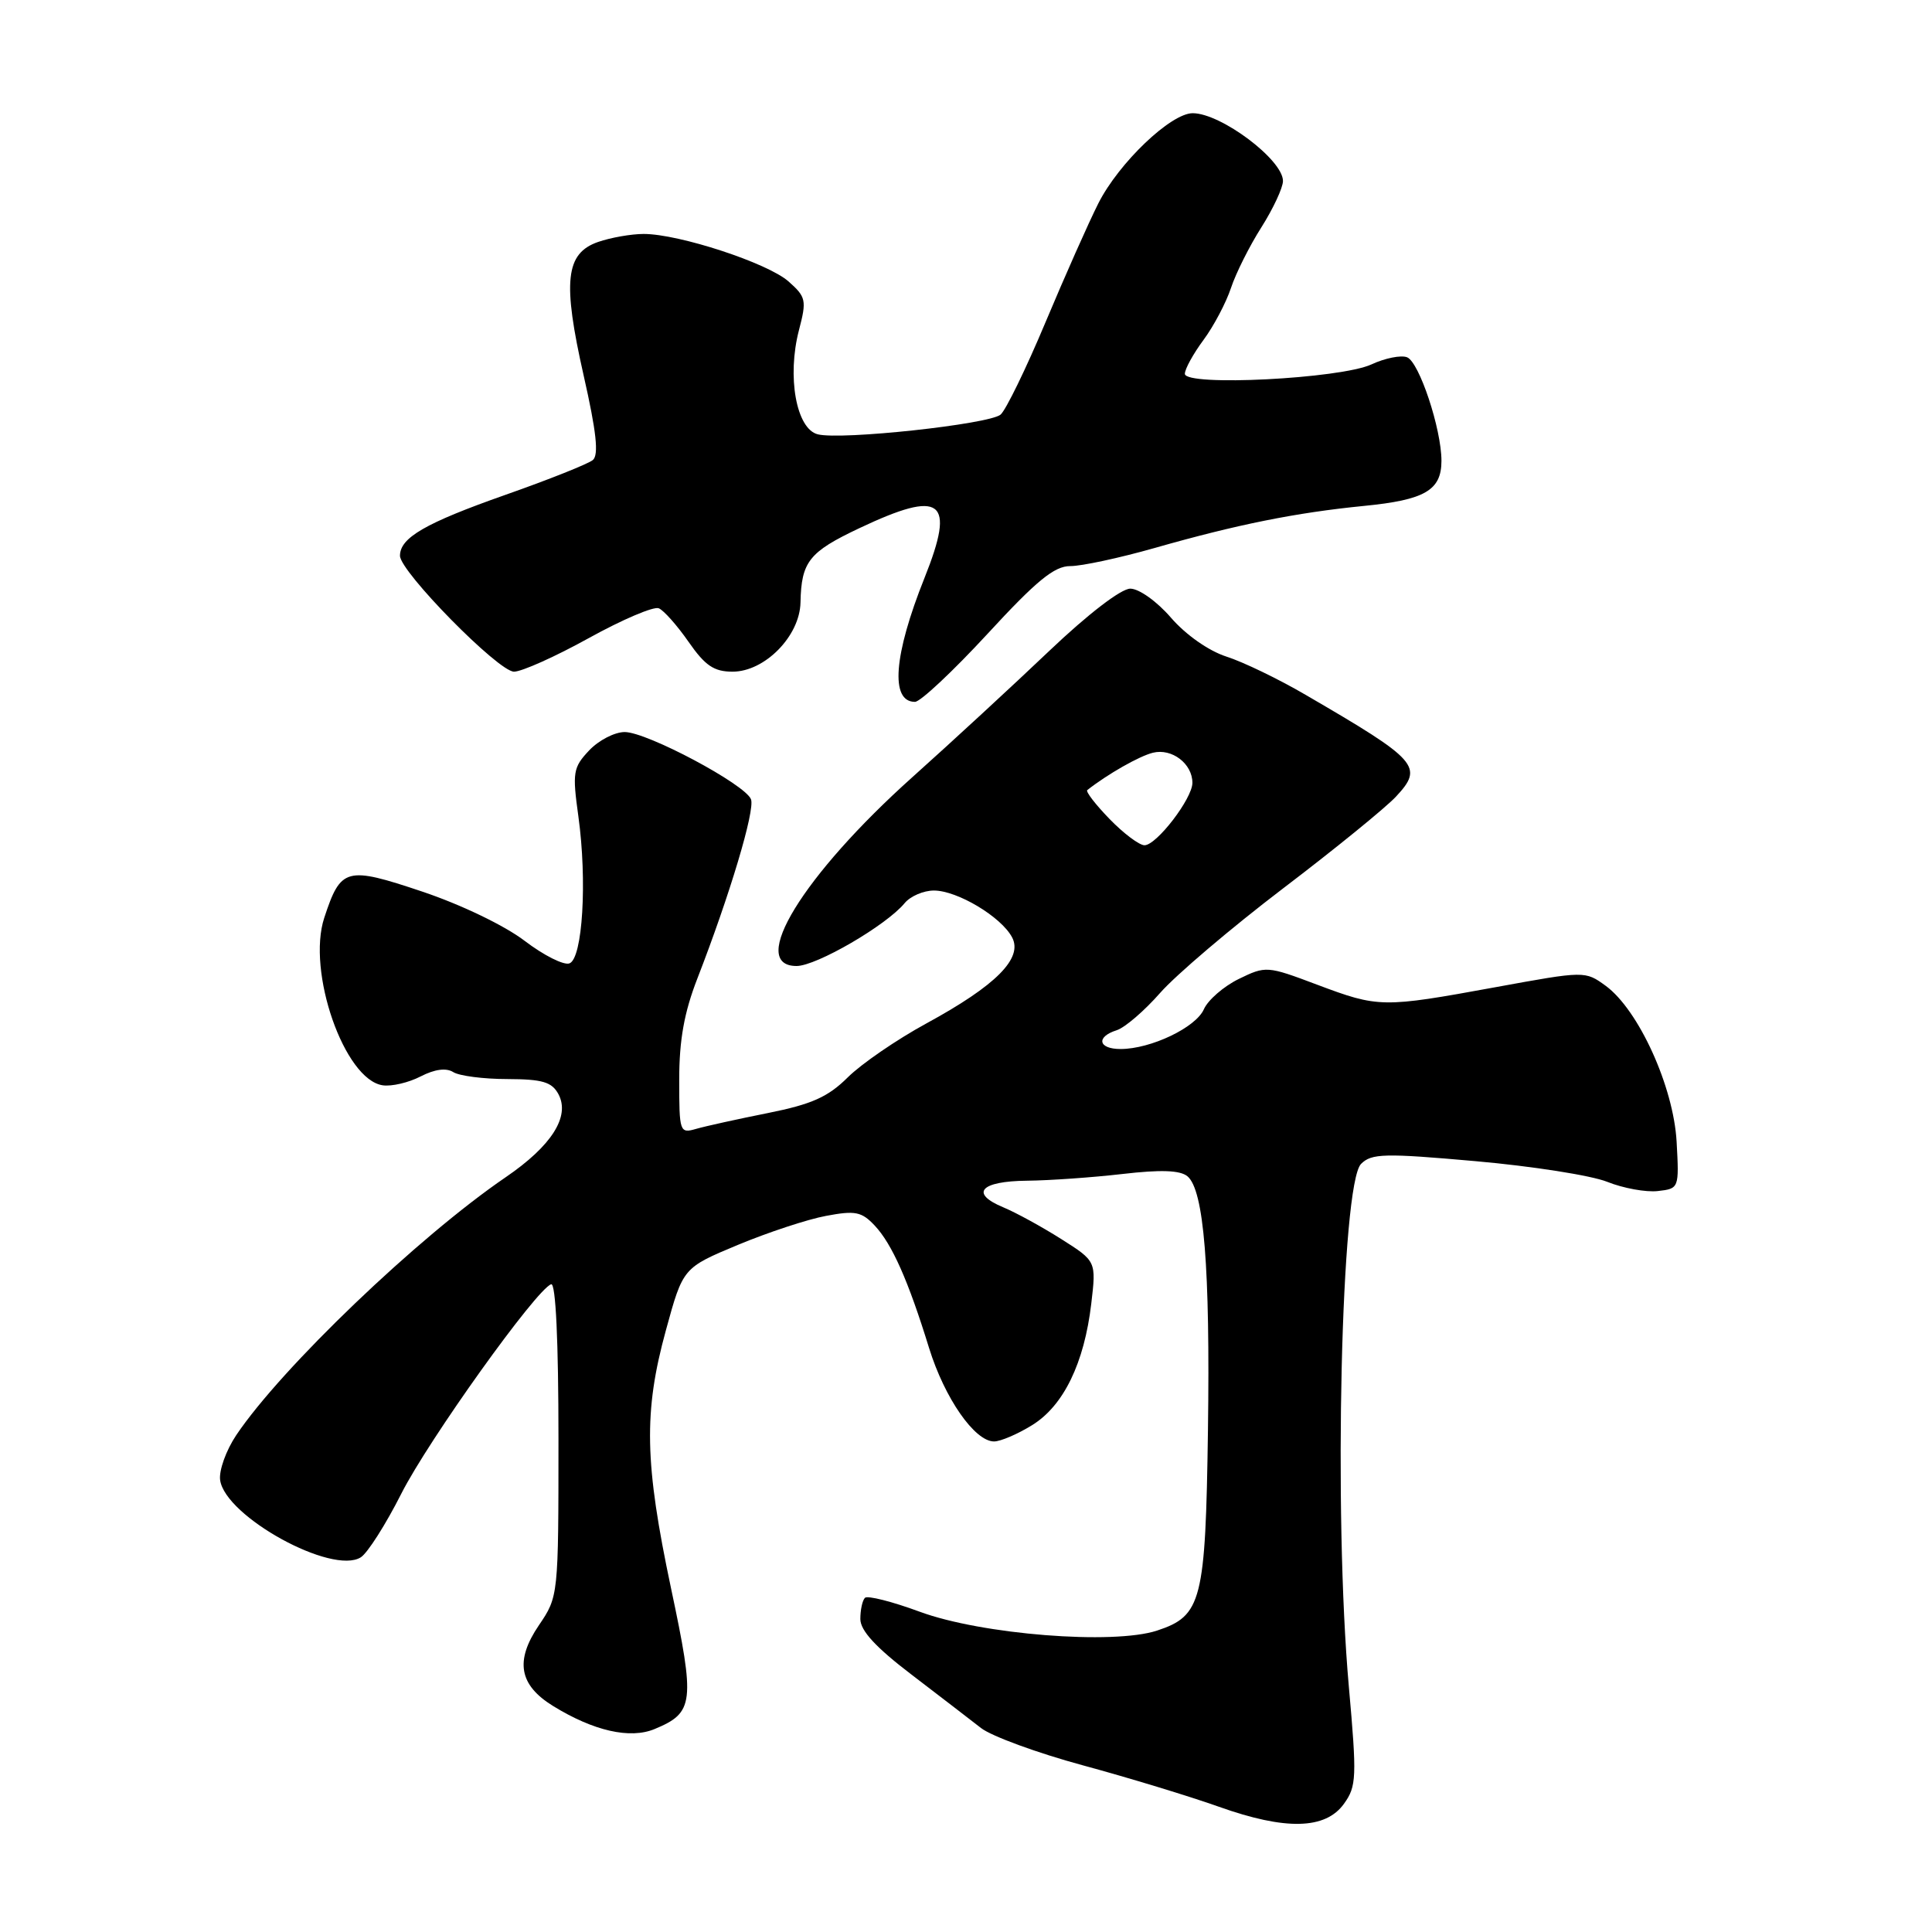 <?xml version="1.0" encoding="UTF-8" standalone="no"?>
<!DOCTYPE svg PUBLIC "-//W3C//DTD SVG 1.1//EN" "http://www.w3.org/Graphics/SVG/1.1/DTD/svg11.dtd" >
<svg xmlns="http://www.w3.org/2000/svg" xmlns:xlink="http://www.w3.org/1999/xlink" version="1.1" viewBox="0 0 256 256">
 <g >
 <path fill="currentColor"
d=" M 178.09 239.00 C 179.75 236.69 179.80 235.50 178.73 223.50 C 176.68 200.51 177.71 156.86 180.35 154.22 C 181.74 152.83 183.46 152.79 195.51 153.86 C 202.99 154.52 210.85 155.75 212.97 156.60 C 215.09 157.45 218.11 158.00 219.67 157.82 C 222.48 157.50 222.50 157.46 222.16 151.28 C 221.75 143.99 217.13 133.83 212.77 130.63 C 210.03 128.64 210.03 128.64 198.10 130.82 C 183.17 133.55 182.68 133.54 174.51 130.47 C 167.90 127.98 167.73 127.97 164.14 129.72 C 162.14 130.70 160.06 132.51 159.52 133.73 C 158.46 136.15 152.48 139.00 148.48 139.00 C 145.52 139.00 145.19 137.39 147.97 136.51 C 149.06 136.16 151.64 133.94 153.72 131.57 C 155.80 129.20 163.12 122.97 170.00 117.73 C 176.88 112.50 183.61 107.02 184.97 105.56 C 188.68 101.58 187.96 100.77 173.00 92.07 C 169.43 89.98 164.70 87.70 162.50 87.00 C 160.15 86.24 157.13 84.12 155.17 81.86 C 153.31 79.70 150.93 78.00 149.77 78.00 C 148.55 78.00 144.16 81.37 139.03 86.25 C 134.26 90.79 126.09 98.33 120.87 103.00 C 106.39 115.98 99.03 128.00 105.55 128.00 C 108.18 128.00 117.45 122.61 119.87 119.67 C 120.63 118.75 122.37 118.00 123.75 118.00 C 126.84 118.00 132.65 121.47 134.10 124.19 C 135.59 126.96 131.99 130.58 122.75 135.61 C 118.82 137.75 114.13 140.97 112.33 142.76 C 109.71 145.36 107.56 146.32 101.77 147.48 C 97.77 148.28 93.49 149.22 92.25 149.58 C 90.06 150.21 90.00 150.03 90.00 143.04 C 90.00 137.82 90.66 134.14 92.40 129.67 C 96.69 118.63 100.07 107.35 99.51 105.91 C 98.75 103.93 85.73 97.00 82.78 97.00 C 81.44 97.00 79.32 98.10 78.06 99.44 C 75.93 101.70 75.83 102.35 76.64 108.19 C 77.82 116.72 77.20 126.99 75.46 127.65 C 74.72 127.94 72.04 126.59 69.51 124.66 C 66.86 122.64 61.10 119.87 55.95 118.14 C 45.87 114.76 45.16 114.95 42.97 121.60 C 40.62 128.71 45.63 143.08 50.72 143.81 C 51.90 143.98 54.16 143.45 55.74 142.63 C 57.61 141.67 59.12 141.47 60.06 142.06 C 60.85 142.56 64.07 142.98 67.21 142.98 C 71.89 143.00 73.12 143.36 74.00 144.99 C 75.57 147.94 73.09 151.84 66.99 156.00 C 55.39 163.92 37.30 181.24 31.30 190.17 C 29.95 192.19 28.99 194.87 29.17 196.13 C 29.87 200.97 44.02 208.74 47.81 206.35 C 48.70 205.79 51.12 201.99 53.18 197.91 C 56.80 190.77 71.05 170.85 73.03 170.17 C 73.64 169.96 74.00 177.71 74.00 190.68 C 74.00 211.47 73.99 211.55 71.41 215.35 C 68.21 220.06 68.77 223.27 73.28 226.05 C 78.65 229.36 83.48 230.46 86.73 229.11 C 91.97 226.94 92.13 225.61 88.92 210.48 C 85.40 193.84 85.26 187.10 88.24 176.25 C 90.50 167.99 90.50 167.99 97.76 164.96 C 101.75 163.30 107.01 161.56 109.46 161.11 C 113.33 160.38 114.17 160.55 115.91 162.40 C 118.20 164.84 120.35 169.68 123.11 178.63 C 125.17 185.27 129.15 191.00 131.72 191.00 C 132.57 191.00 134.84 190.03 136.76 188.84 C 140.93 186.27 143.67 180.62 144.60 172.73 C 145.26 167.12 145.26 167.12 140.62 164.18 C 138.06 162.56 134.61 160.67 132.95 159.98 C 128.47 158.12 129.90 156.51 136.08 156.45 C 139.06 156.42 144.75 156.02 148.73 155.56 C 153.81 154.97 156.36 155.06 157.34 155.86 C 159.53 157.68 160.36 167.97 160.06 189.50 C 159.74 212.15 159.24 214.11 153.32 216.06 C 147.52 217.97 130.07 216.59 121.86 213.56 C 118.21 212.21 114.95 211.39 114.61 211.72 C 114.27 212.06 114.00 213.32 114.00 214.53 C 114.00 216.06 116.03 218.27 120.75 221.87 C 124.46 224.71 128.62 227.90 130.00 228.98 C 131.38 230.05 137.45 232.28 143.50 233.92 C 149.55 235.56 157.65 238.03 161.50 239.40 C 170.34 242.55 175.64 242.43 178.09 239.00 Z  M 130.84 84.00 C 137.34 76.94 139.71 75.00 141.82 75.01 C 143.29 75.02 148.32 73.94 153.00 72.61 C 163.94 69.49 171.73 67.93 180.70 67.04 C 188.80 66.25 191.00 64.97 191.00 61.06 C 191.00 56.84 188.05 47.96 186.44 47.34 C 185.64 47.03 183.52 47.45 181.74 48.28 C 177.62 50.19 157.00 51.23 157.00 49.53 C 157.00 48.90 158.11 46.88 159.48 45.03 C 160.84 43.19 162.47 40.09 163.11 38.16 C 163.75 36.22 165.56 32.60 167.14 30.12 C 168.71 27.64 170.00 24.87 170.00 23.98 C 170.00 21.17 161.78 15.00 158.04 15.00 C 155.14 15.00 148.25 21.58 145.54 26.94 C 144.27 29.45 141.12 36.54 138.54 42.69 C 135.96 48.85 133.27 54.36 132.58 54.94 C 131.03 56.22 111.47 58.34 108.36 57.55 C 105.51 56.84 104.26 49.90 105.87 43.73 C 106.90 39.79 106.81 39.35 104.48 37.29 C 101.72 34.85 89.98 31.00 85.29 31.00 C 83.65 31.00 80.93 31.48 79.25 32.06 C 74.92 33.57 74.52 37.29 77.34 49.77 C 79.03 57.22 79.36 60.29 78.55 60.96 C 77.93 61.47 72.72 63.55 66.97 65.57 C 56.35 69.31 53.00 71.25 53.00 73.64 C 53.00 75.74 66.04 89.00 68.11 89.00 C 69.13 89.00 73.60 87.00 78.02 84.55 C 82.45 82.10 86.62 80.32 87.29 80.60 C 87.95 80.87 89.73 82.88 91.24 85.05 C 93.43 88.20 94.60 89.00 97.07 89.00 C 101.34 89.00 105.98 84.28 106.07 79.83 C 106.18 74.42 107.20 73.14 113.86 69.99 C 124.83 64.80 126.66 66.19 122.50 76.58 C 118.41 86.81 117.93 93.00 121.24 93.00 C 121.95 93.00 126.27 88.95 130.84 84.00 Z  M 147.01 108.51 C 145.16 106.60 143.83 104.88 144.07 104.69 C 146.77 102.57 150.95 100.19 152.77 99.74 C 155.28 99.12 158.00 101.19 158.00 103.73 C 158.00 105.81 153.25 112.00 151.65 112.00 C 150.96 112.00 148.87 110.43 147.01 108.51 Z "/>
</g>
</svg>